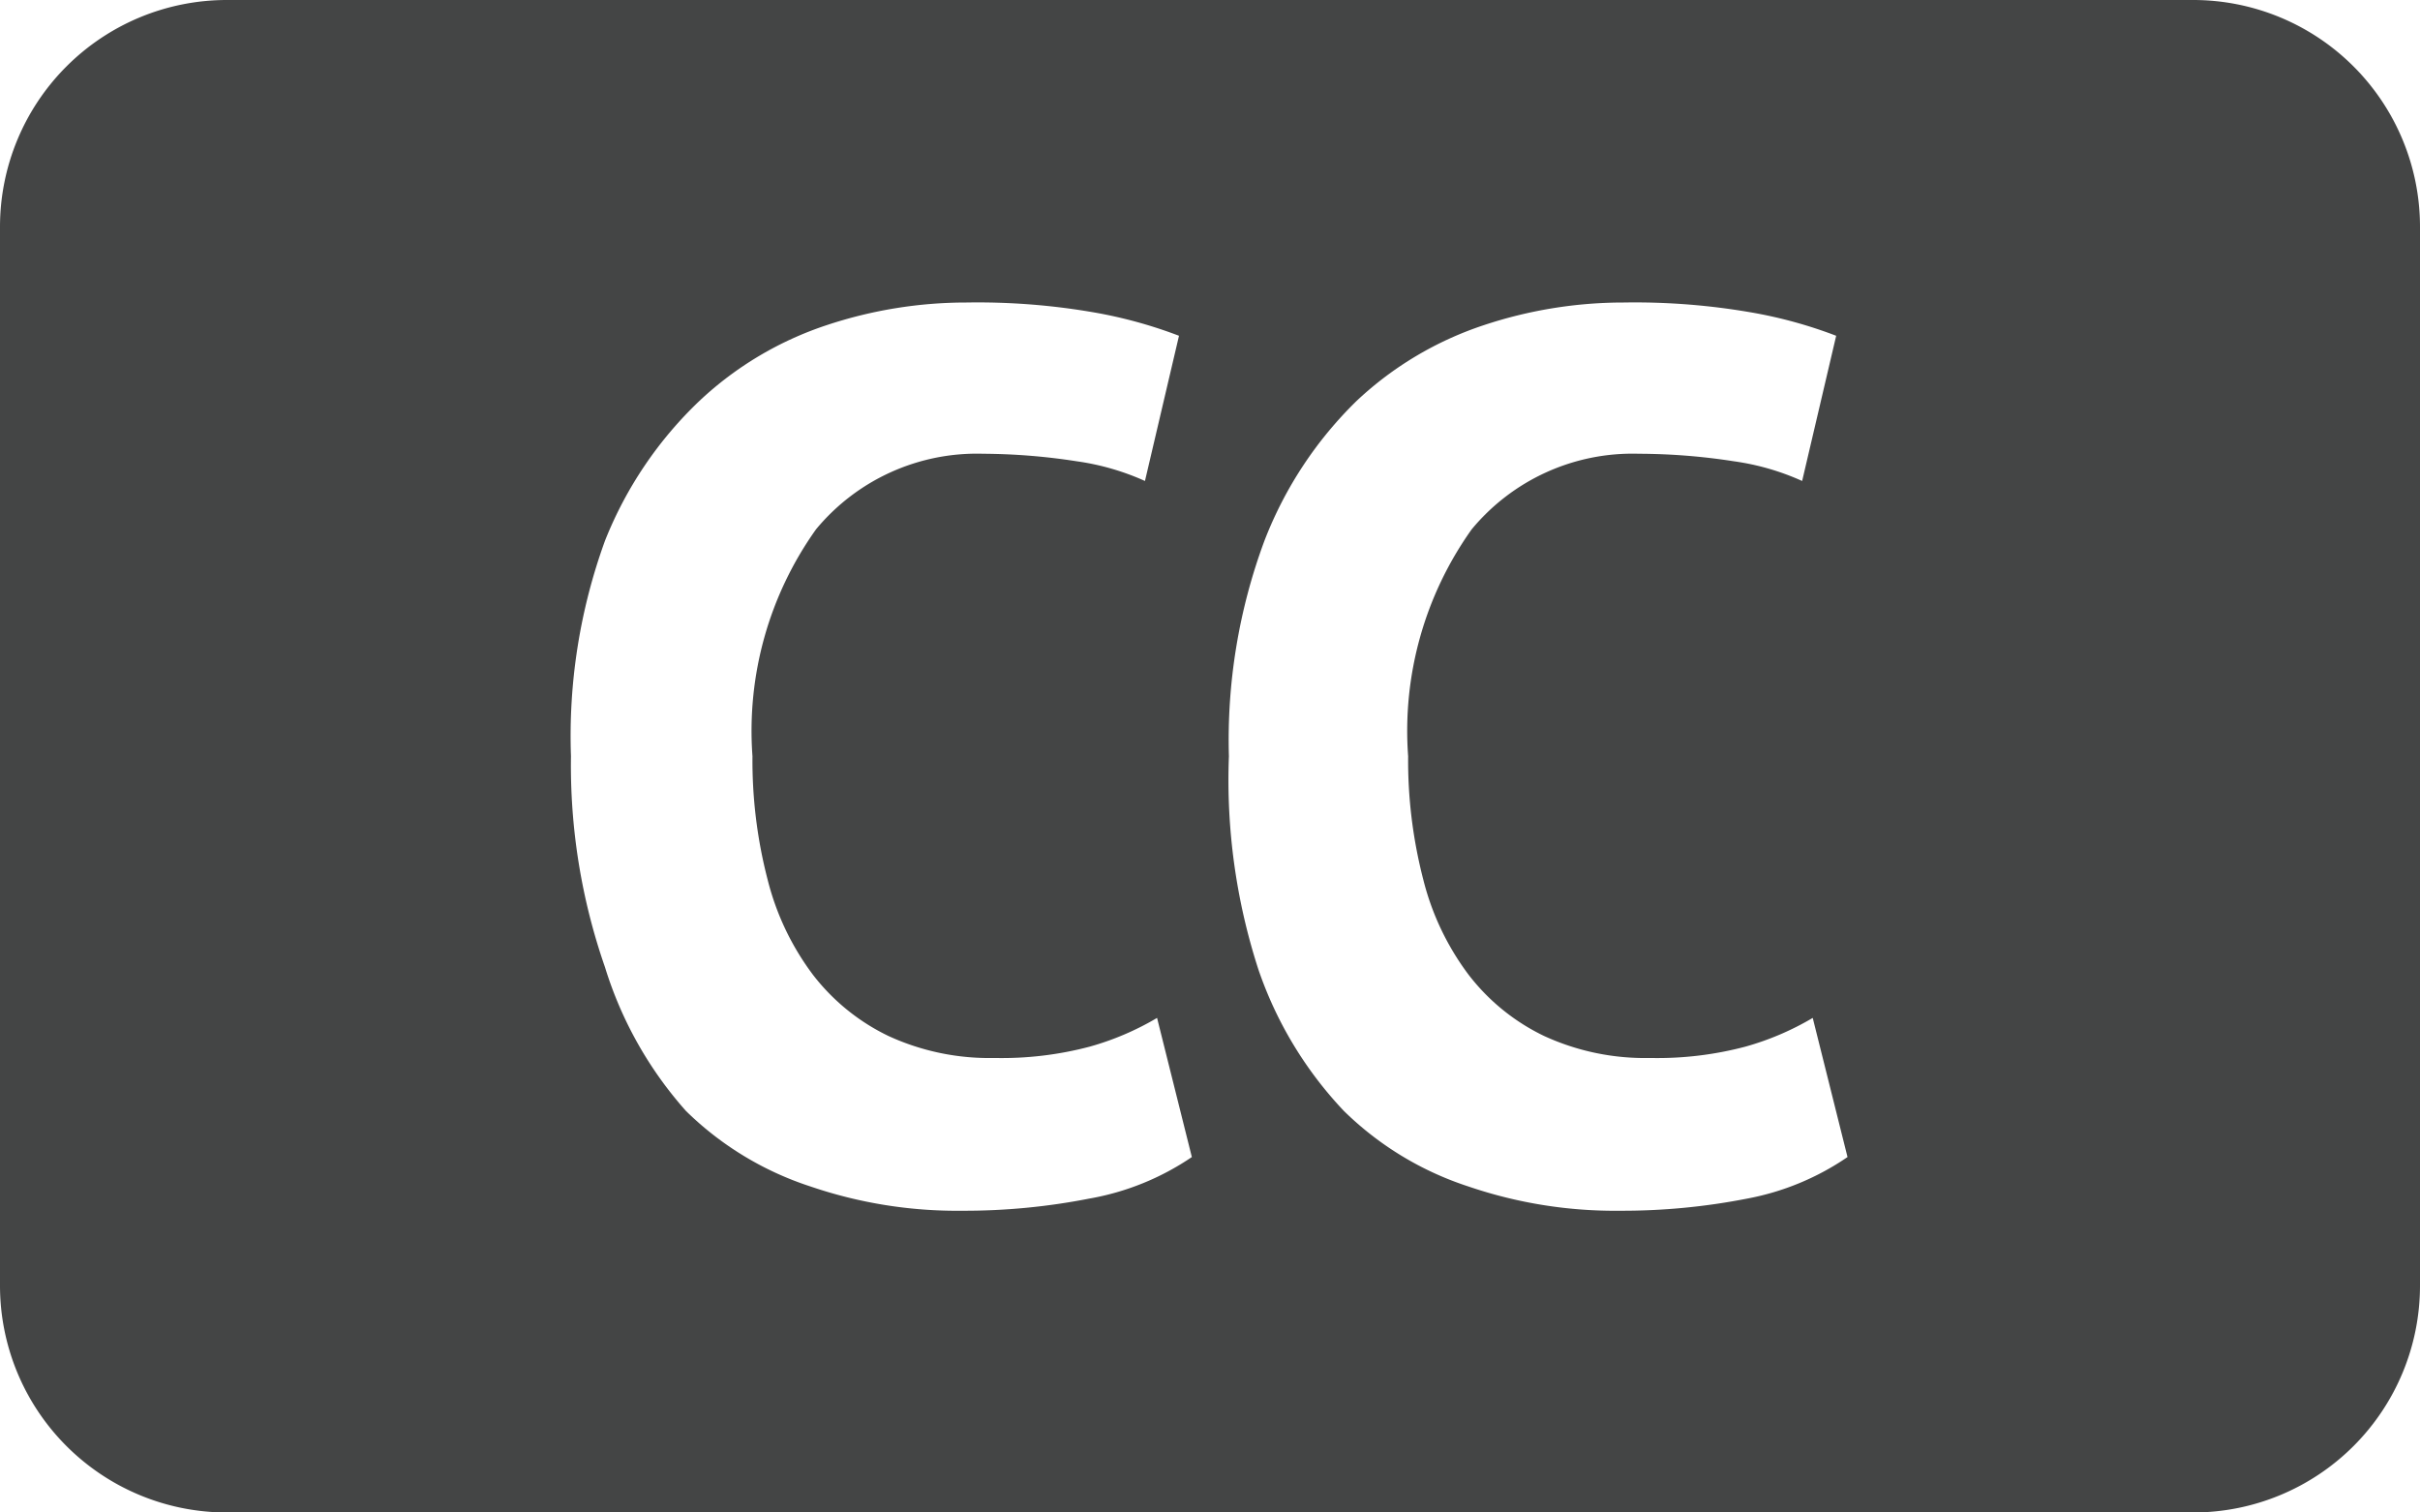 <svg xmlns="http://www.w3.org/2000/svg" viewBox="0 0 32 20">
  <defs>
    <style>
      .cls-1 {
        fill: #444545;
      }
    </style>
  </defs>
  <title>icon-cc</title>
  <g id="Слой_2" data-name="Слой 2">
    <g id="Layer_1" data-name="Layer 1">
      <path class="cls-1" d="M29,0H3A3,3,0,0,0,0,3V17a3,3,0,0,0,3,3H29a3,3,0,0,0,3-3V3A3,3,0,0,0,29,0ZM14.4,15.85a8.58,8.58,0,0,1-1.68.16,6,6,0,0,1-2-.32,4.21,4.21,0,0,1-1.65-1A5.13,5.13,0,0,1,8,12.79,8.12,8.12,0,0,1,7.55,10,7.56,7.56,0,0,1,8,7.15,5.2,5.2,0,0,1,9.25,5.3a4.53,4.53,0,0,1,1.68-1A5.86,5.86,0,0,1,12.78,4a9,9,0,0,1,1.68.13,6.07,6.07,0,0,1,1.13.31l-.45,1.92a3.31,3.31,0,0,0-.9-.26A8.27,8.27,0,0,0,13,6a2.76,2.76,0,0,0-2.21,1,4.59,4.59,0,0,0-.84,3,6.27,6.27,0,0,0,.2,1.63,3.51,3.51,0,0,0,.6,1.26,2.78,2.78,0,0,0,1,.81,3.19,3.19,0,0,0,1.4.29,4.55,4.55,0,0,0,1.26-.15,3.71,3.71,0,0,0,.89-.38l.46,1.84A3.48,3.48,0,0,1,14.4,15.85Zm8.7,0a8.59,8.59,0,0,1-1.68.16,6,6,0,0,1-2-.32,4.21,4.21,0,0,1-1.65-1,5.13,5.13,0,0,1-1.13-1.87A8.12,8.12,0,0,1,16.25,10a7.56,7.56,0,0,1,.47-2.85A5.2,5.2,0,0,1,17.94,5.3a4.53,4.53,0,0,1,1.68-1A5.86,5.86,0,0,1,21.47,4a9,9,0,0,1,1.68.13,6,6,0,0,1,1.13.31l-.45,1.92a3.29,3.29,0,0,0-.9-.26A8.28,8.28,0,0,0,21.67,6a2.76,2.76,0,0,0-2.21,1,4.59,4.59,0,0,0-.84,3,6.28,6.28,0,0,0,.2,1.63,3.51,3.51,0,0,0,.6,1.26,2.77,2.77,0,0,0,1,.81,3.19,3.19,0,0,0,1.4.29,4.55,4.55,0,0,0,1.26-.15,3.71,3.71,0,0,0,.89-.38l.46,1.84A3.48,3.48,0,0,1,23.1,15.85Z"/>
    </g>
  </g>
</svg>
